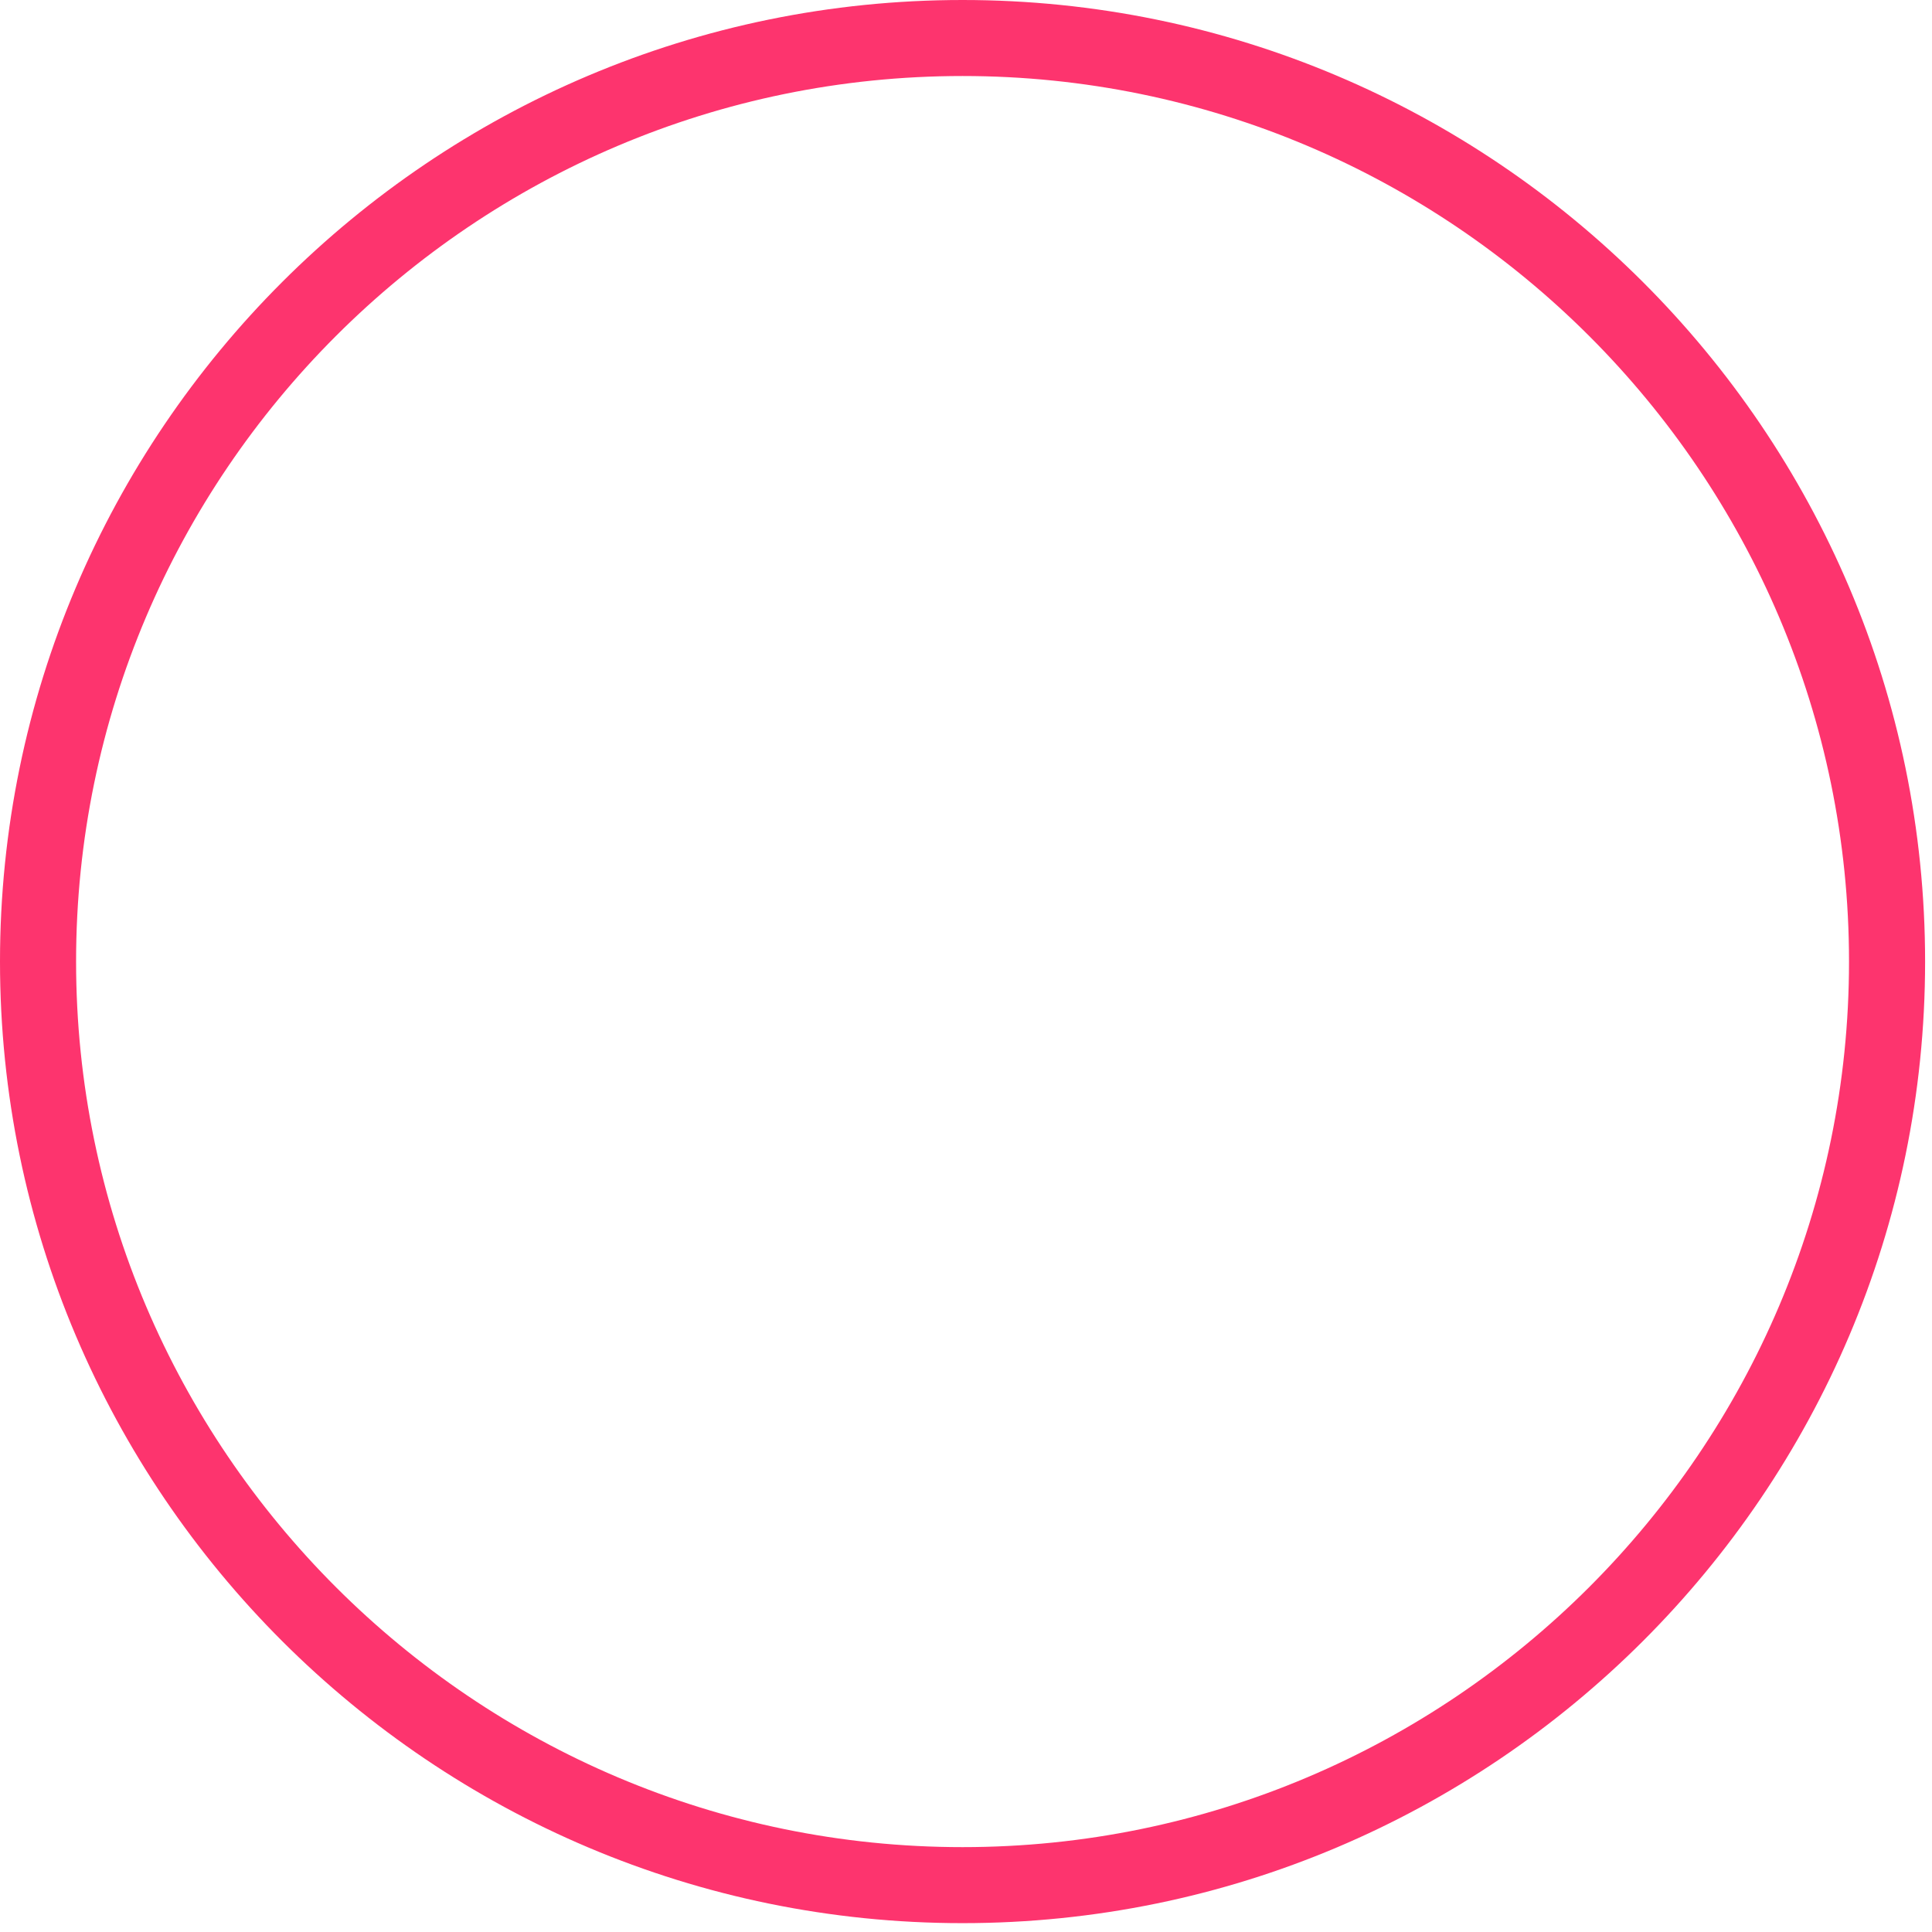 <svg width="84" height="84" viewBox="0 0 84 84" fill="none" xmlns="http://www.w3.org/2000/svg">
<path d="M41.85 83.615C18.791 83.615 0 64.876 0 41.807C0 18.772 18.758 0 41.85 0C64.909 0 83.7 18.739 83.7 41.807C83.7 64.876 64.909 83.615 41.85 83.615ZM41.85 3.305C20.611 3.305 3.308 20.59 3.308 41.807C3.308 63.025 20.611 80.31 41.85 80.31C63.09 80.31 80.392 63.025 80.392 41.807C80.392 20.59 63.09 3.305 41.85 3.305Z" fill="#FD346E"/>
</svg>
